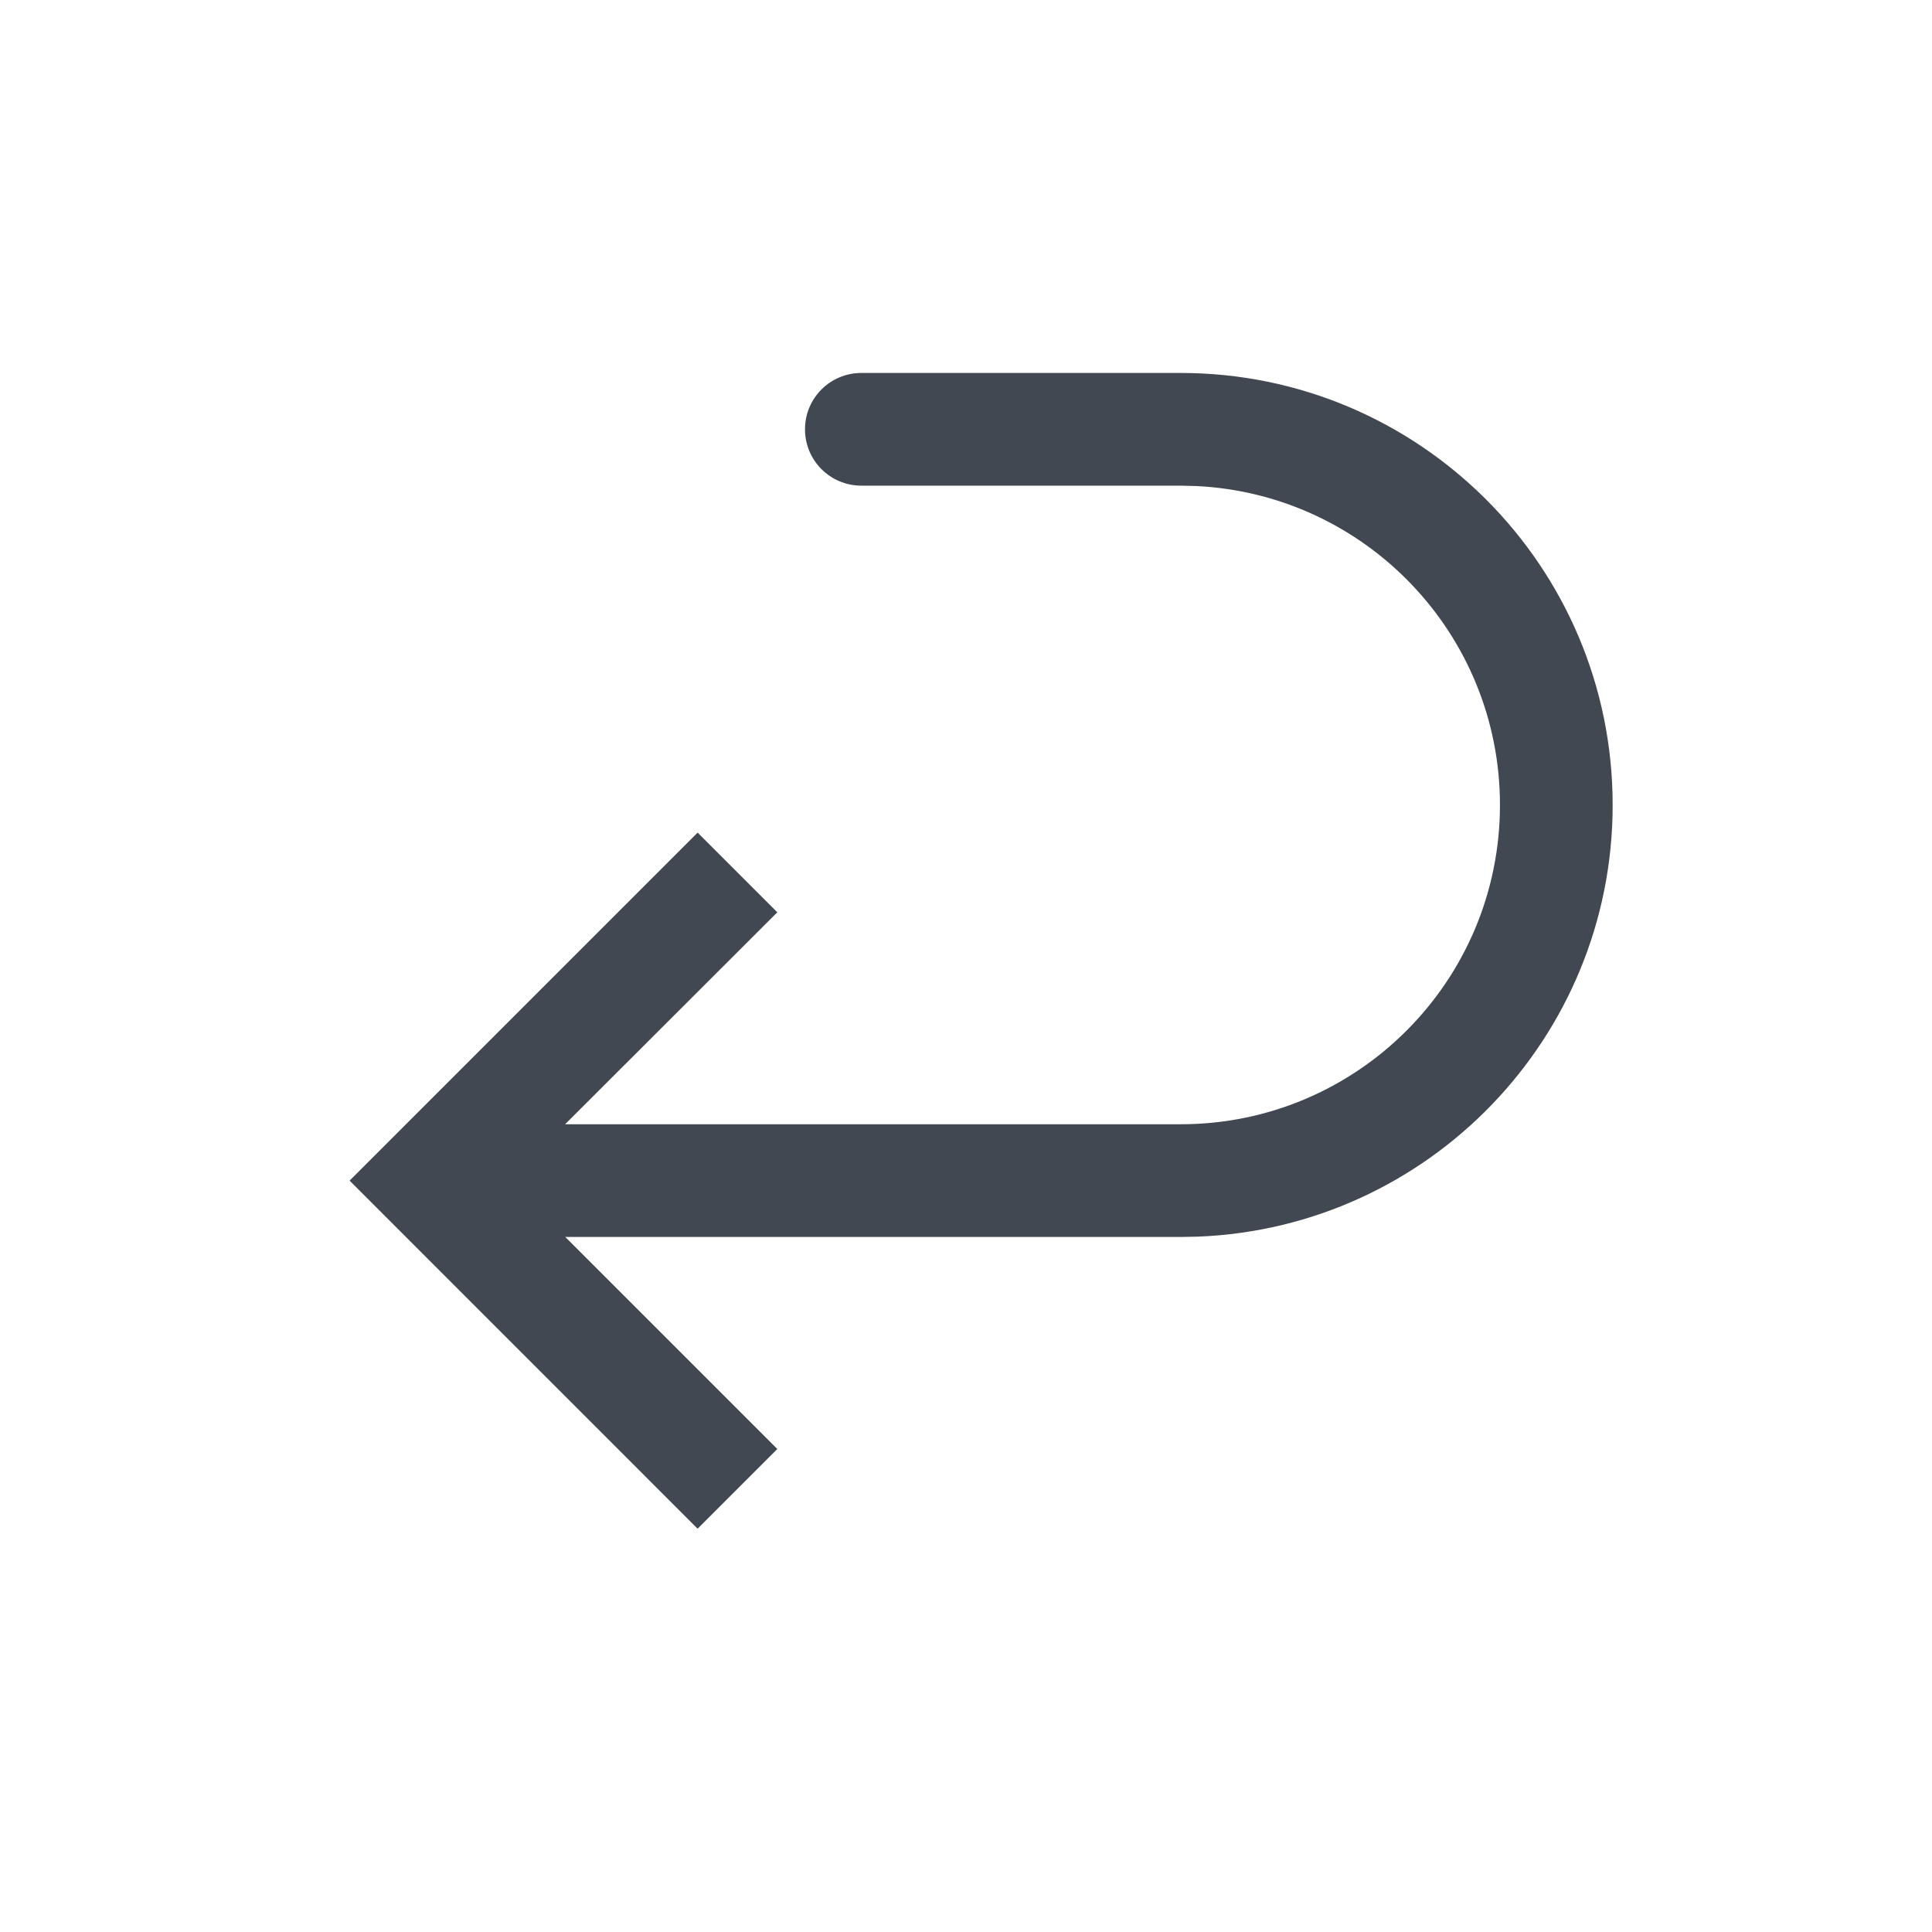 <?xml version="1.0" encoding="UTF-8"?>
<svg width="24px" height="24px" viewBox="0 0 24 24" version="1.1" xmlns="http://www.w3.org/2000/svg" xmlns:xlink="http://www.w3.org/1999/xlink">
    <title>undo</title>
    <g stroke="none" stroke-width="1" fill="none" fill-rule="evenodd">
        <g transform="translate(4, 4)">
            <rect x="0" y="0" width="16" height="16"></rect>
            <g stroke-linecap="square" transform="translate(0.333, 0.333)" fill="#414851" fill-rule="nonzero">
                <path d="M10.333,0.3 C13.297,0.3 15.7,2.703 15.7,5.667 C15.7,8.558 13.413,10.916 10.549,11.029 L10.333,11.033 L2.689,11.033 L5.323,13.667 L4.333,14.657 L0.01,10.333 L4.333,6.01 L5.323,7 L2.687,9.633 L10.333,9.633 C12.524,9.633 14.3,7.857 14.3,5.667 C14.3,3.542 12.63,1.808 10.531,1.705 L10.333,1.7 L6.367,1.7 C5.98,1.7 5.667,1.387 5.667,1 C5.667,0.613 5.98,0.3 6.367,0.3 L10.333,0.3 Z"></path>
            </g>
        </g>
    </g>
</svg>
